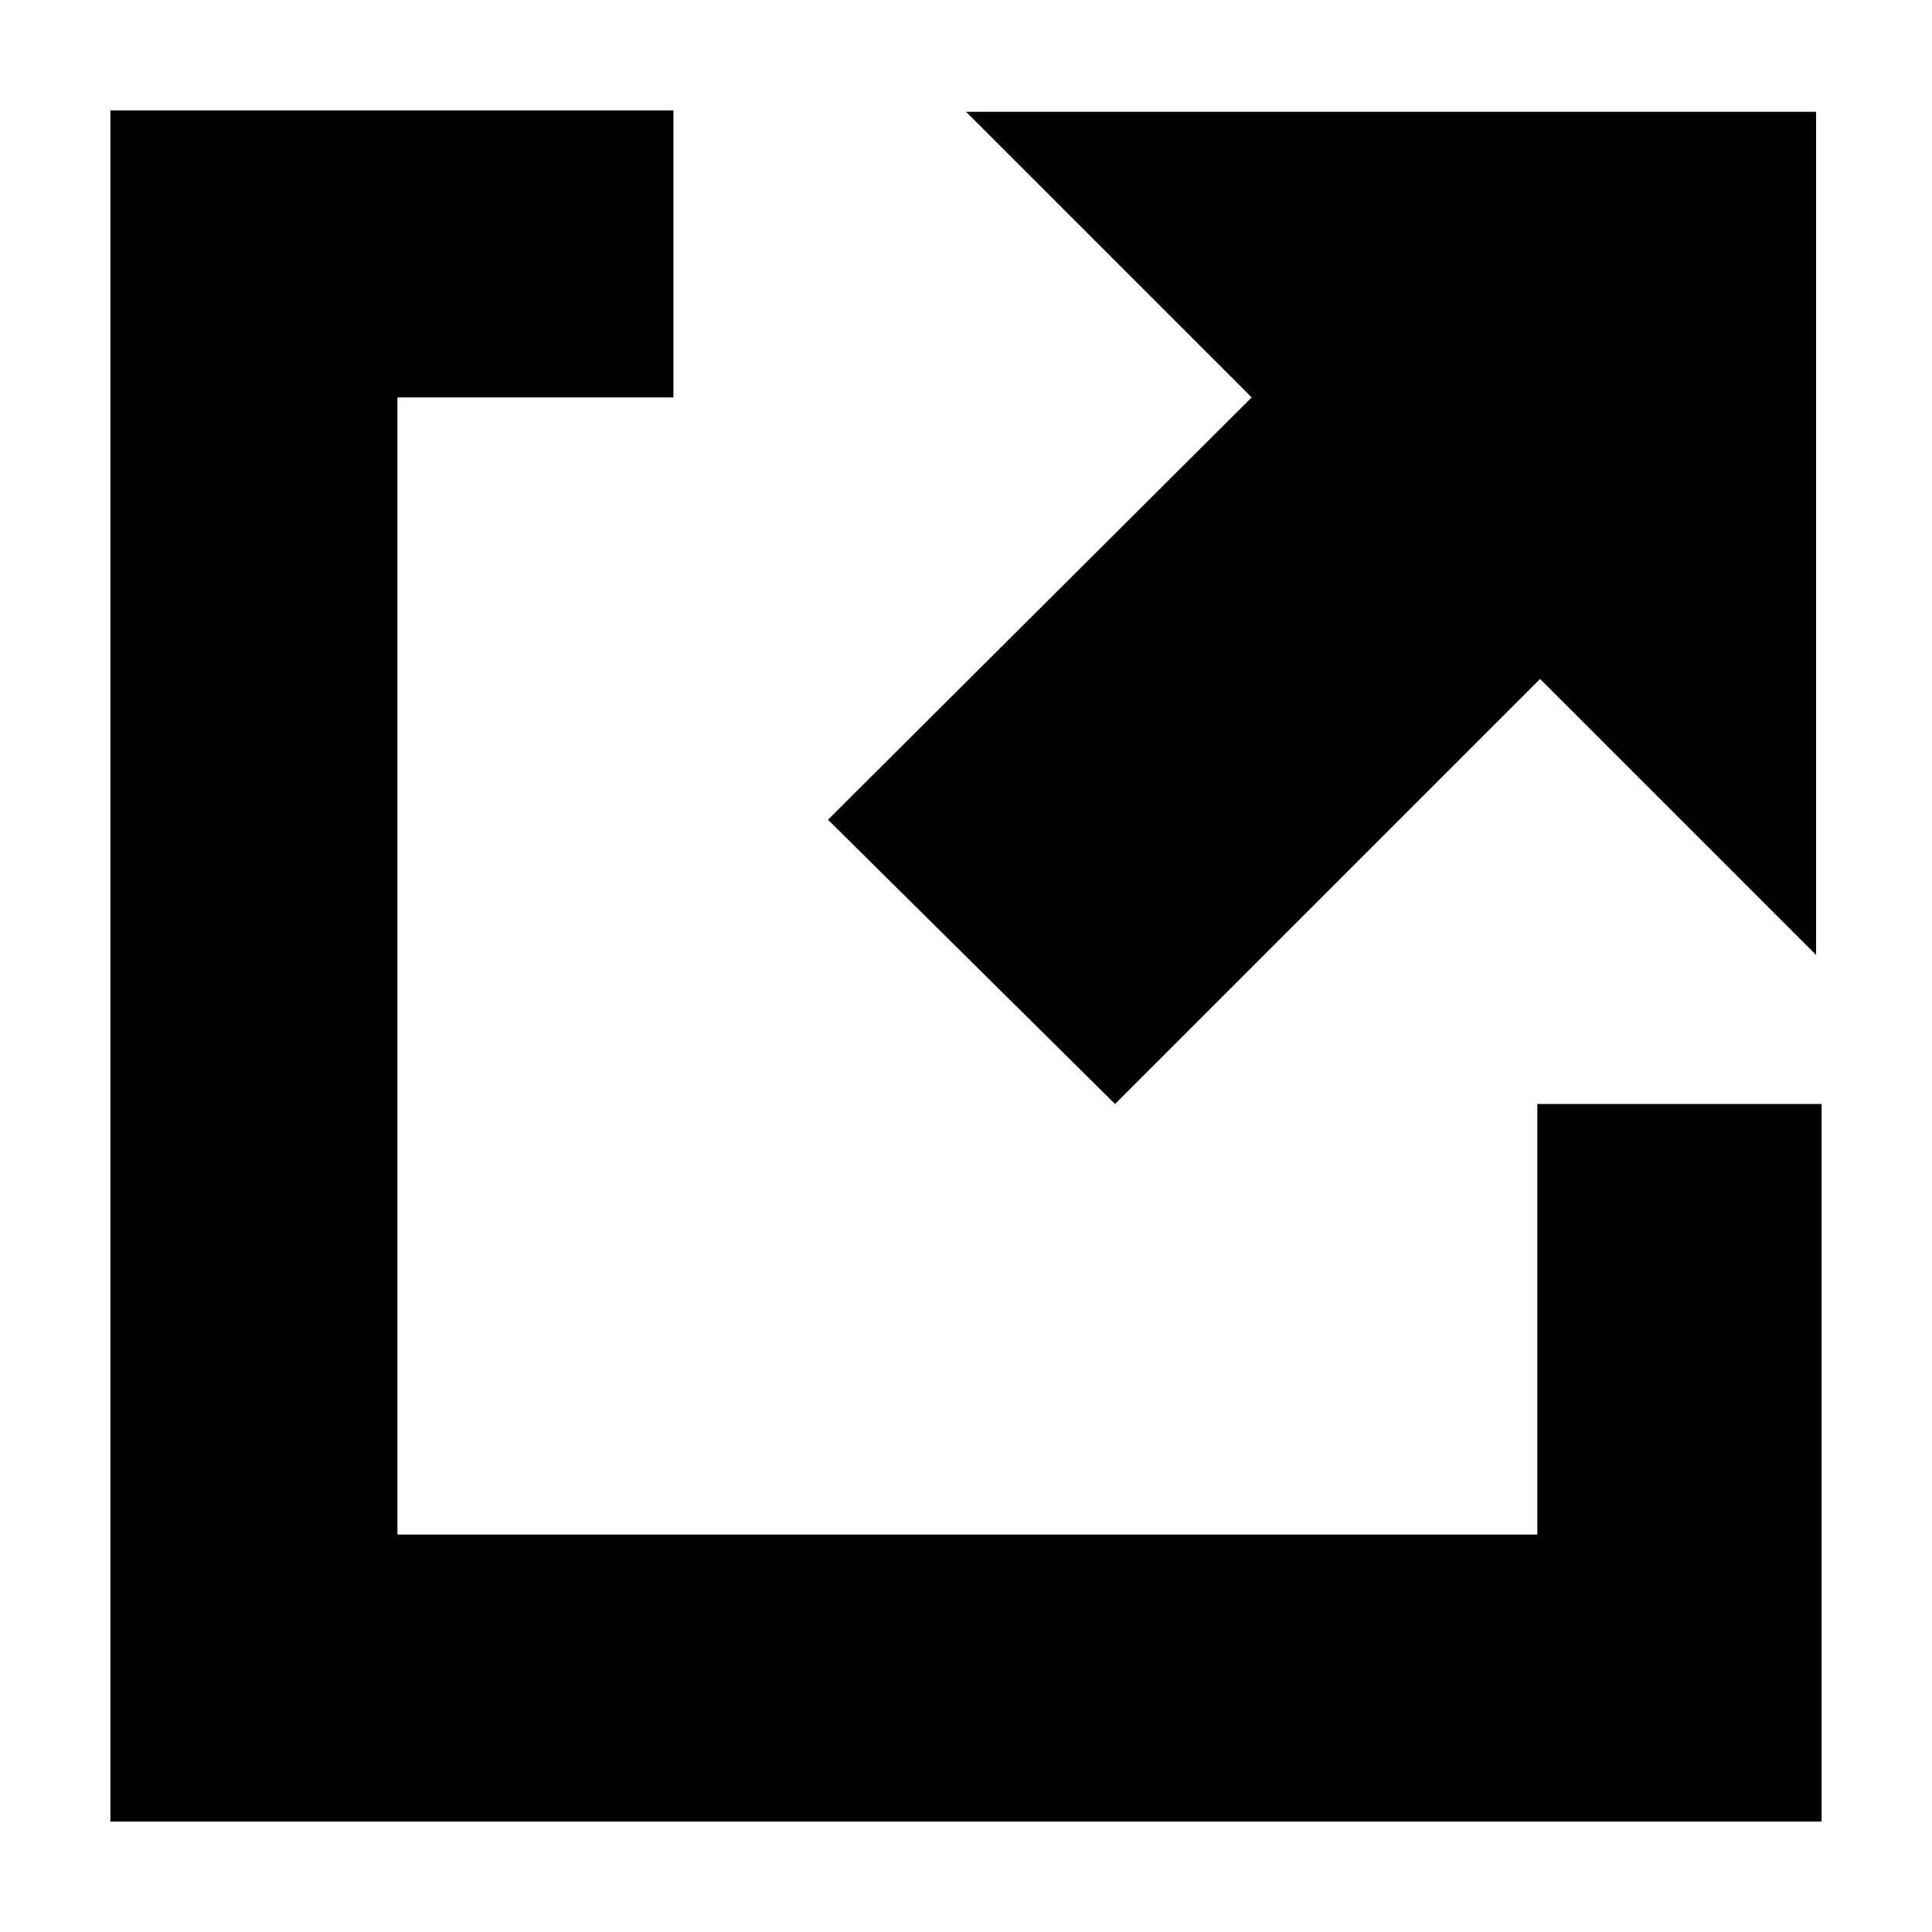 <svg xmlns="http://www.w3.org/2000/svg" width="14" height="14" viewBox="0 0 14 14">
  <title>Open link</title>
  <path d="M11.14,11.12H2.88V2.88h2V0.8H0.8V13.2H13.2V8H11.14v3.08Z"/>
  <path d="M7,0.81L9.07,2.88,6,5.94,8.08,8l3.08-3.08,2,2V0.81H7Z"/>
</svg>